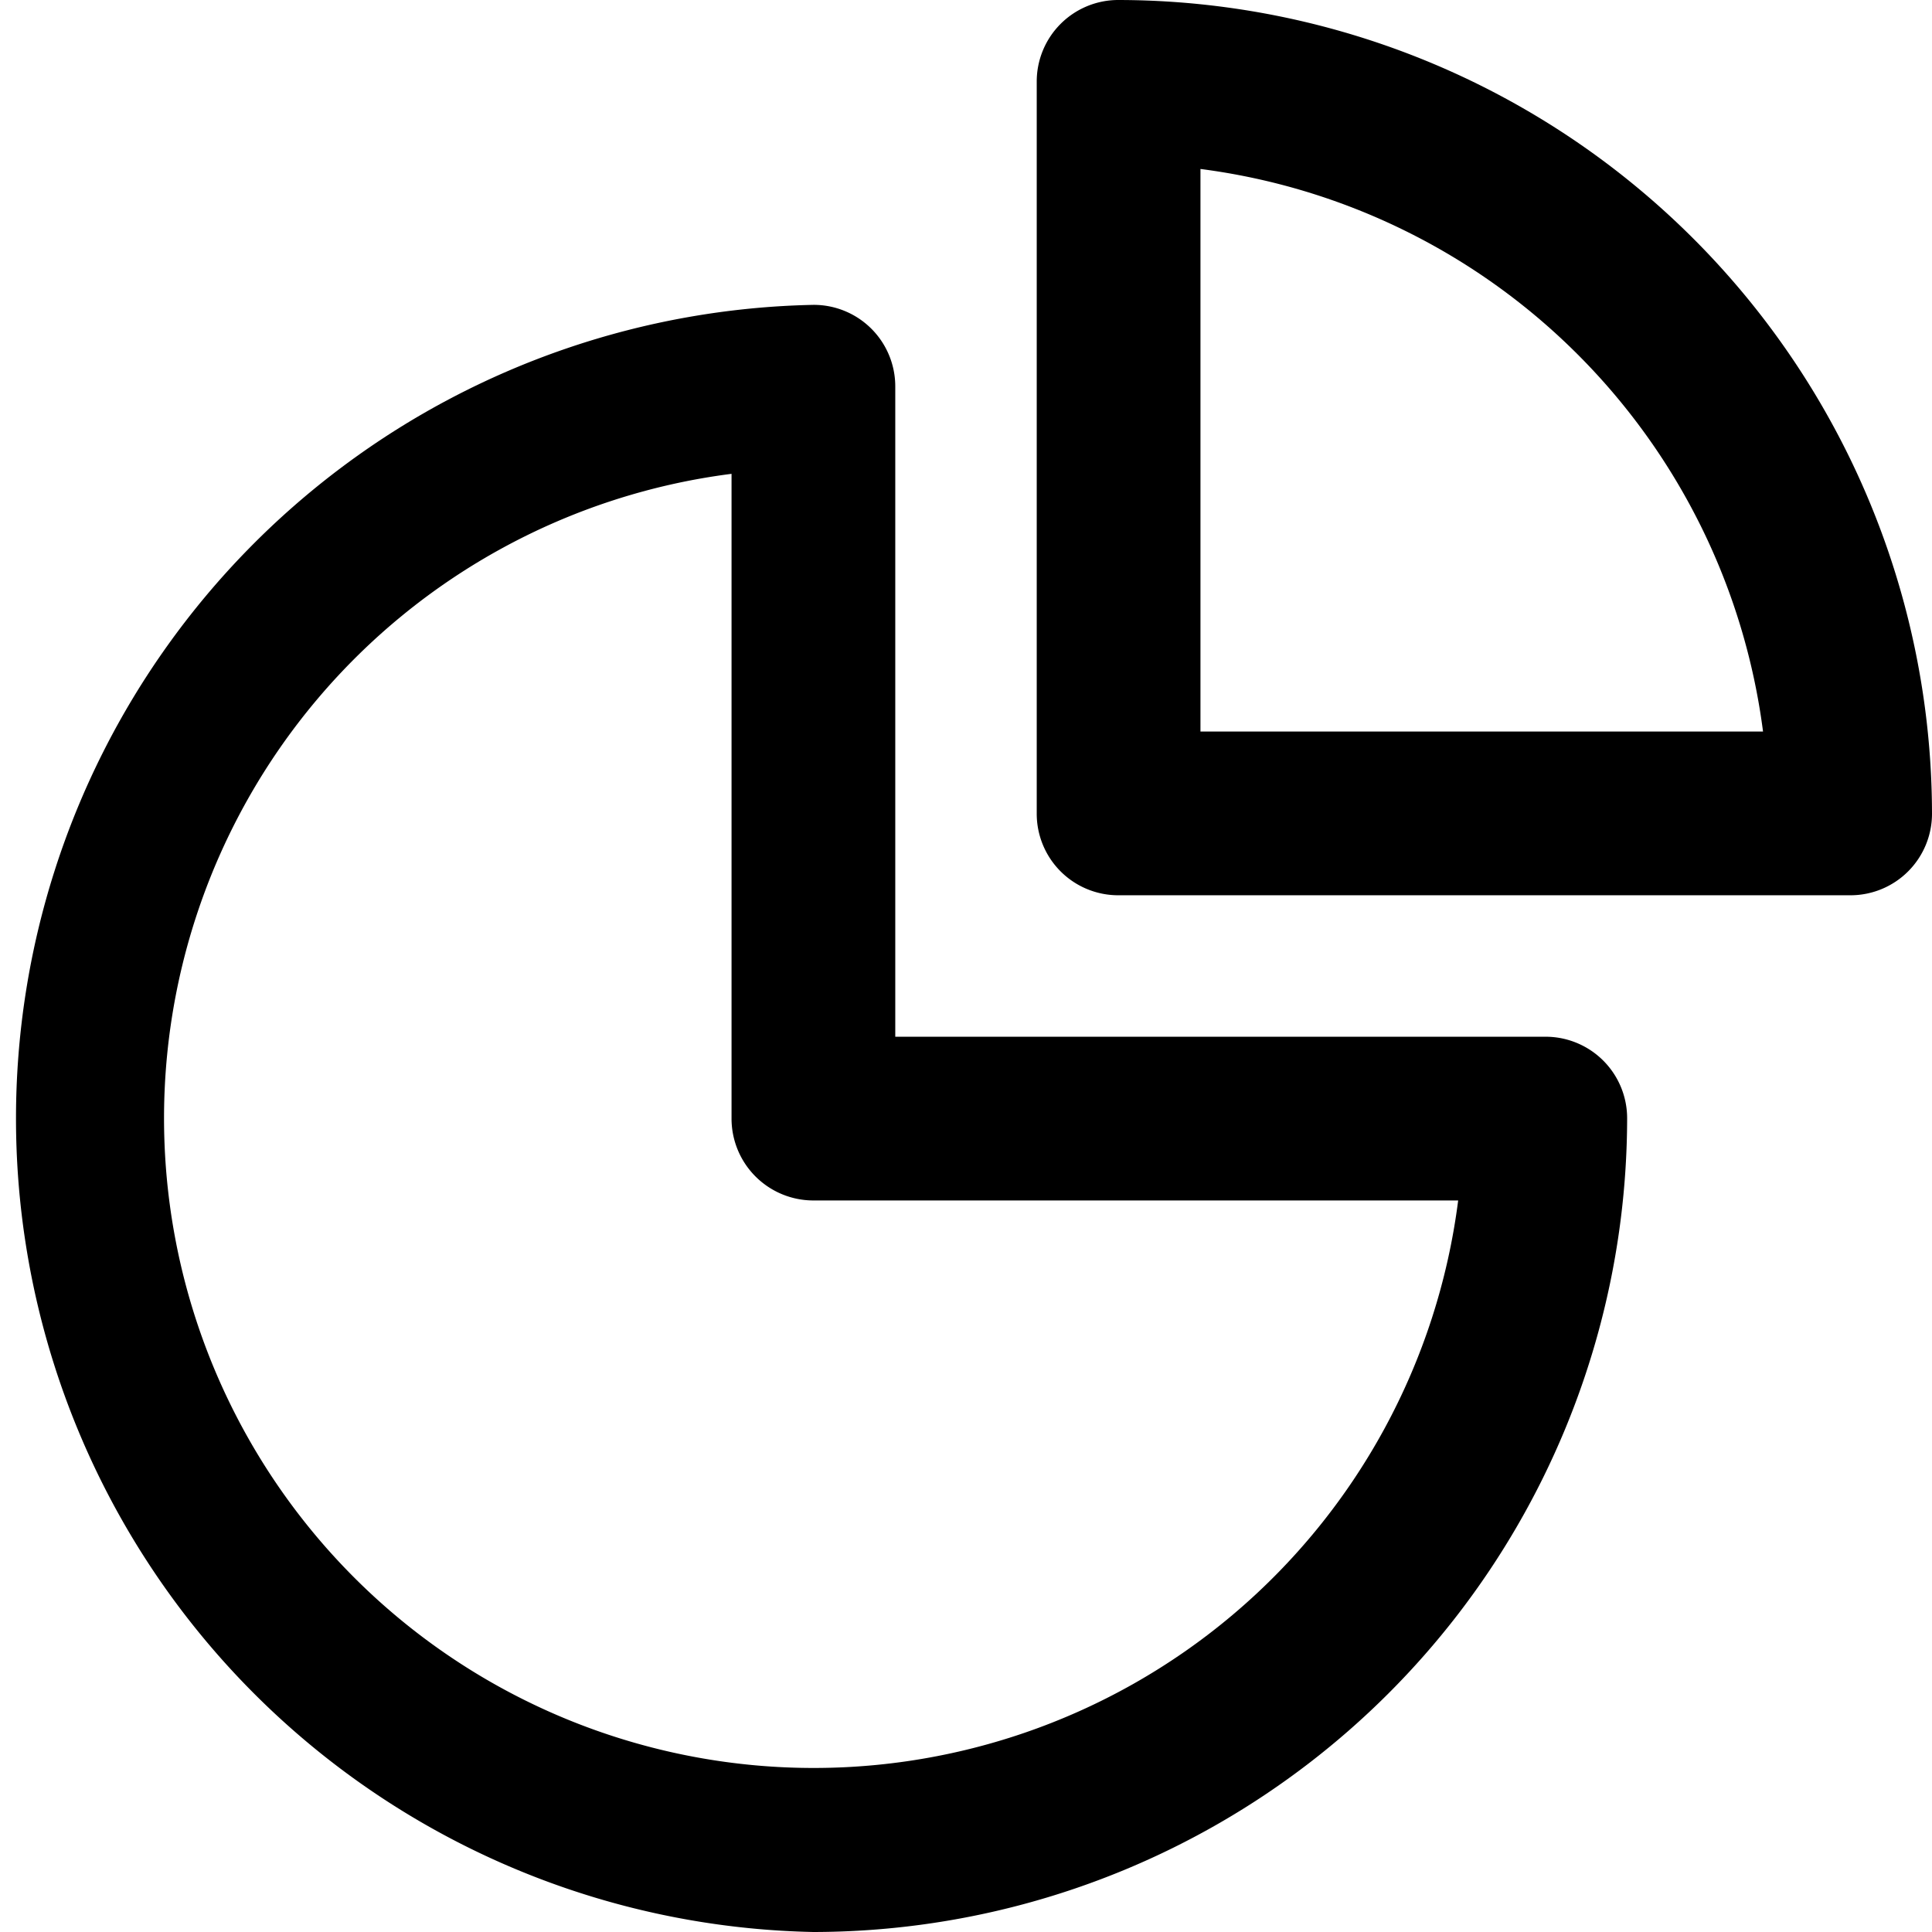 <svg xmlns="http://www.w3.org/2000/svg" viewBox="0 0 59 59"><title>pie chart</title><g id="Layer_2" data-name="Layer 2"><g id="Layer_1-2" data-name="Layer 1"><g id="pie_chart" data-name="pie chart"><path d="M24.84,59a24.85,24.85,0,0,1,0-49.69,2.49,2.49,0,0,1,2.5,2.5V31.66H47.19a2.49,2.49,0,0,1,2.5,2.5A24.88,24.88,0,0,1,24.84,59Zm-2.5-44.53A19.84,19.84,0,1,0,44.53,36.66H24.84a2.5,2.5,0,0,1-2.5-2.5Z"/><path d="M56.5,27.34H34.16a2.49,2.49,0,0,1-2.5-2.5V2.5A2.49,2.49,0,0,1,34.16,0,24.88,24.88,0,0,1,59,24.84,2.49,2.49,0,0,1,56.5,27.34Zm-19.84-5H53.84A19.89,19.89,0,0,0,36.66,5.16Z"/></g></g></g></svg>